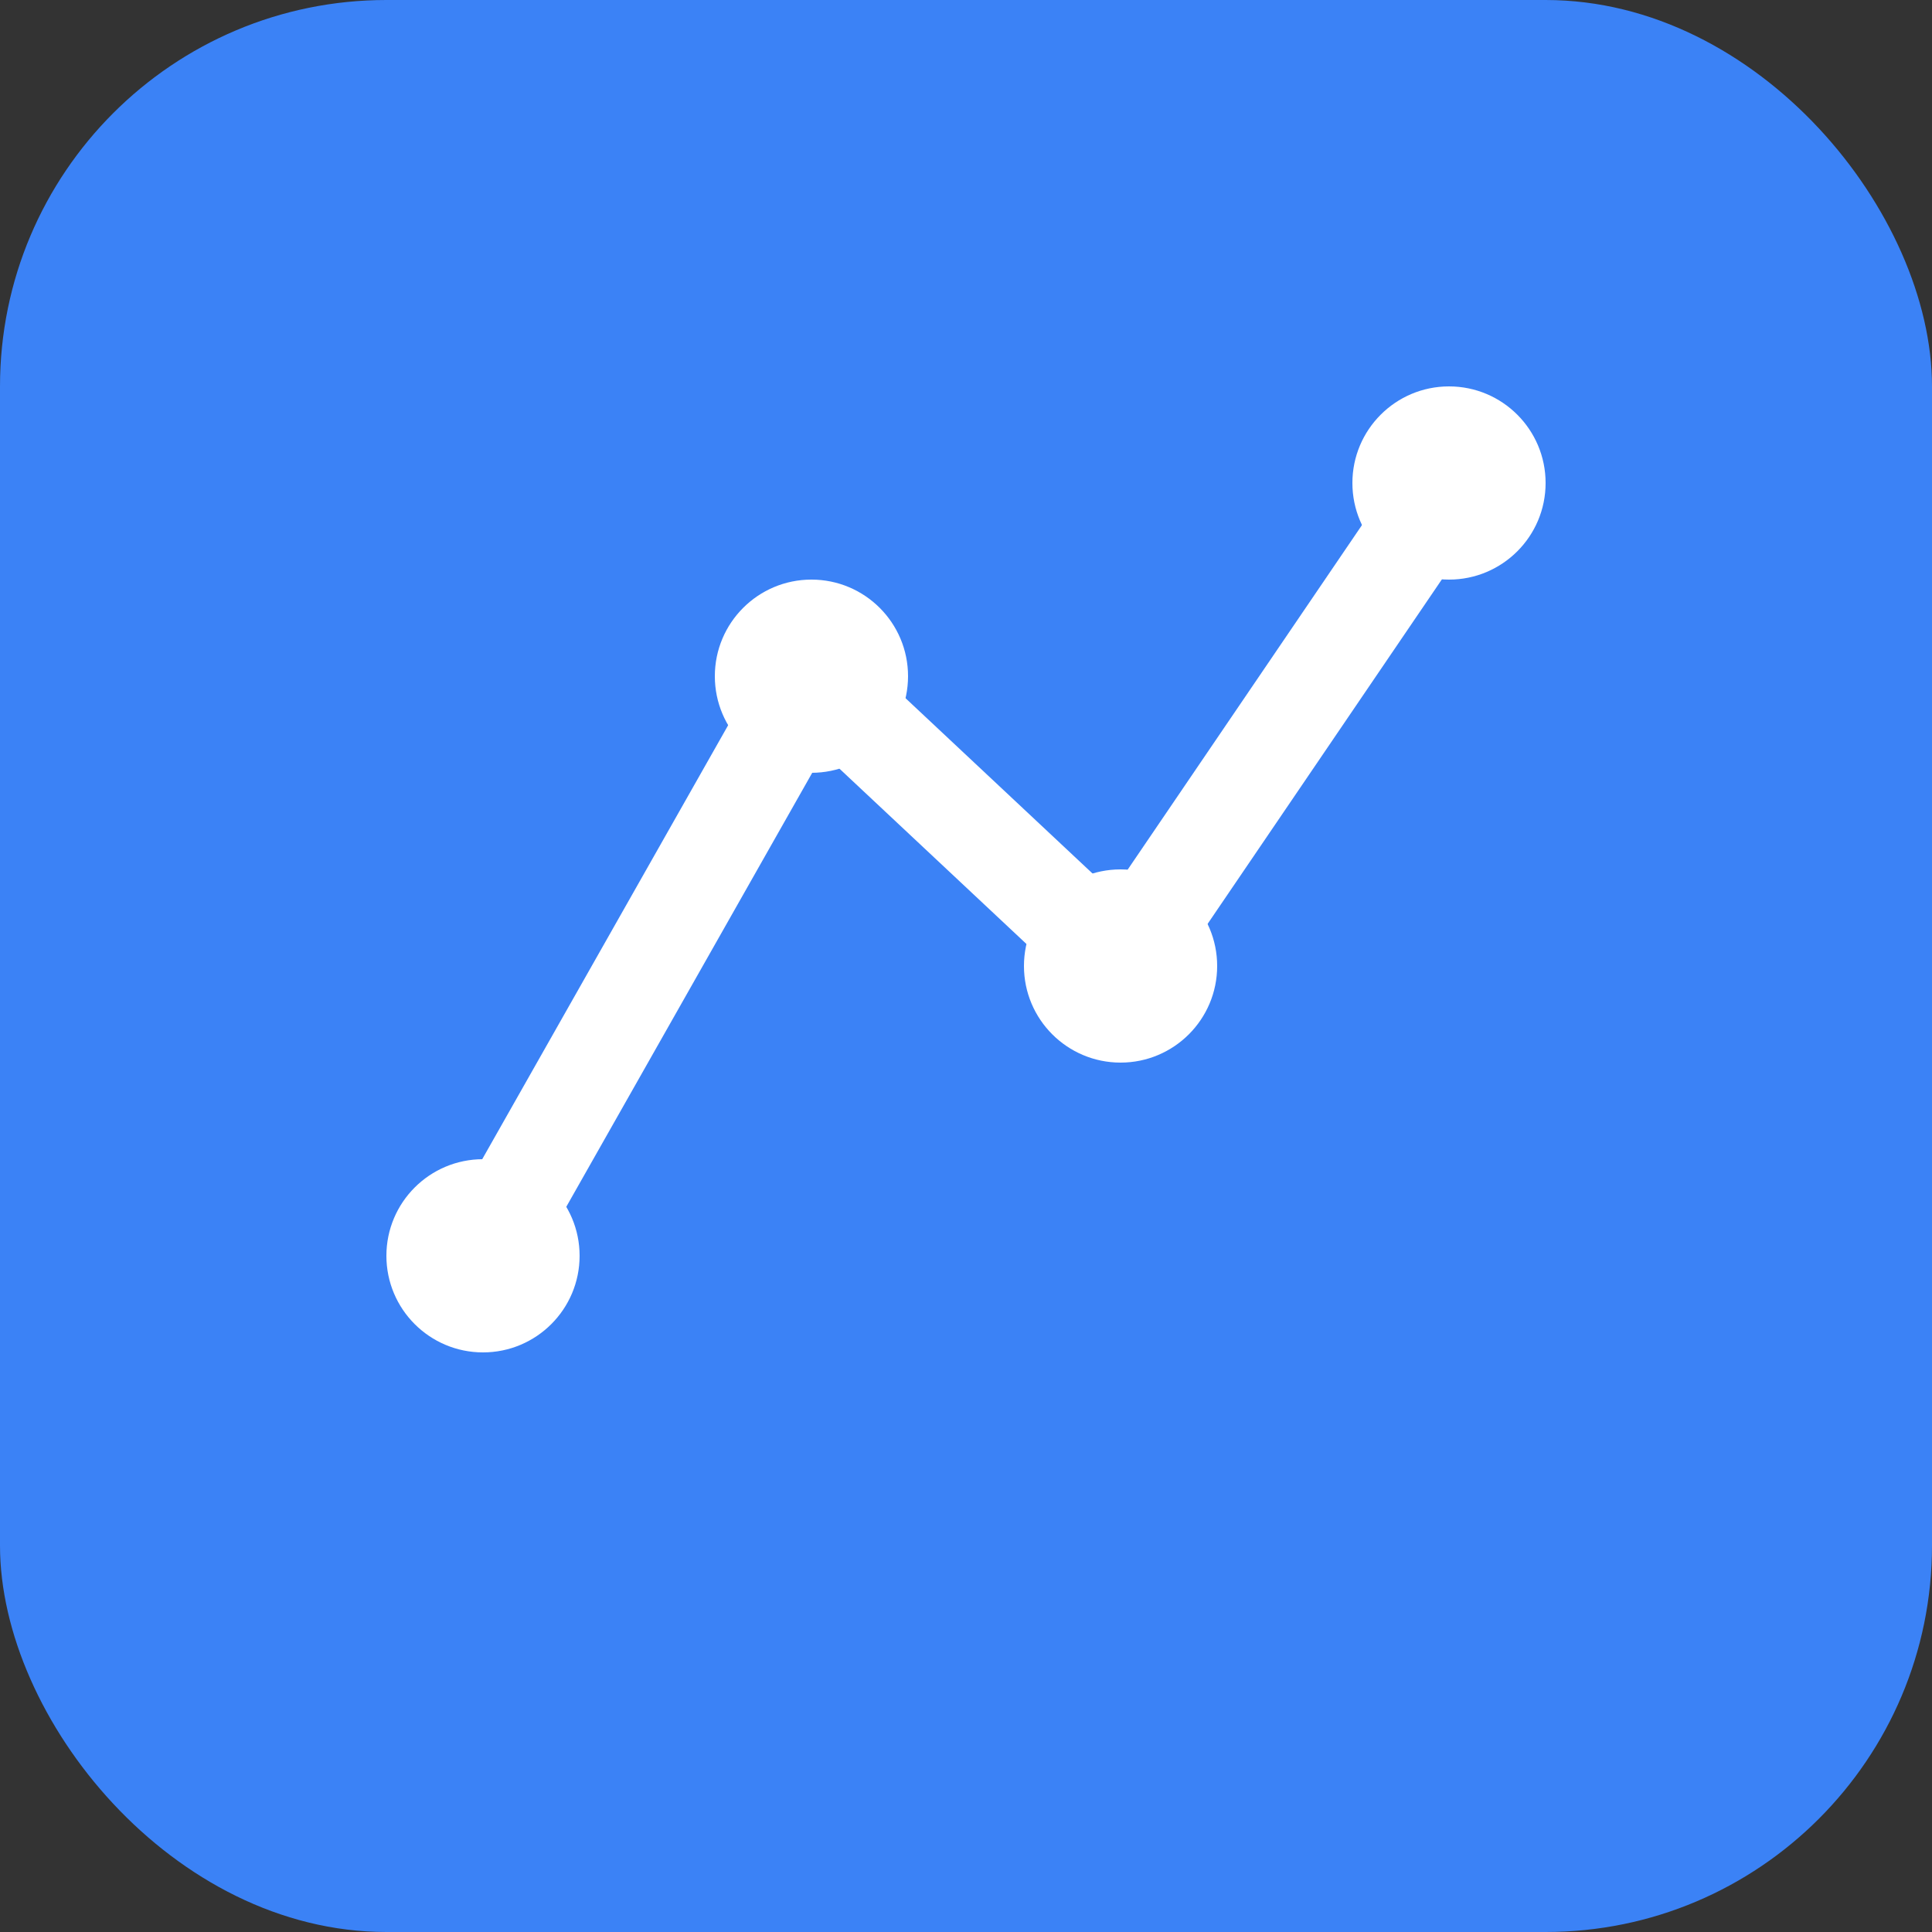 <svg width="100" height="100" viewBox="0 0 100 100" fill="none" xmlns="http://www.w3.org/2000/svg">
    <rect x="0" y="0" width="100" height="100" fill="#333333" stroke="none"/>
    <rect width="100" height="100" rx="20" fill="#3B82F6"/>
    <path d="M25 65L42 35L58 50L75 25" stroke="white" stroke-width="5" stroke-linecap="round" stroke-linejoin="round"/>
    <circle cx="25" cy="65" r="5" fill="white"/>
    <circle cx="42" cy="35" r="5" fill="white"/>
    <circle cx="58" cy="50" r="5" fill="white"/>
    <circle cx="75" cy="25" r="5" fill="white"/>
</svg>